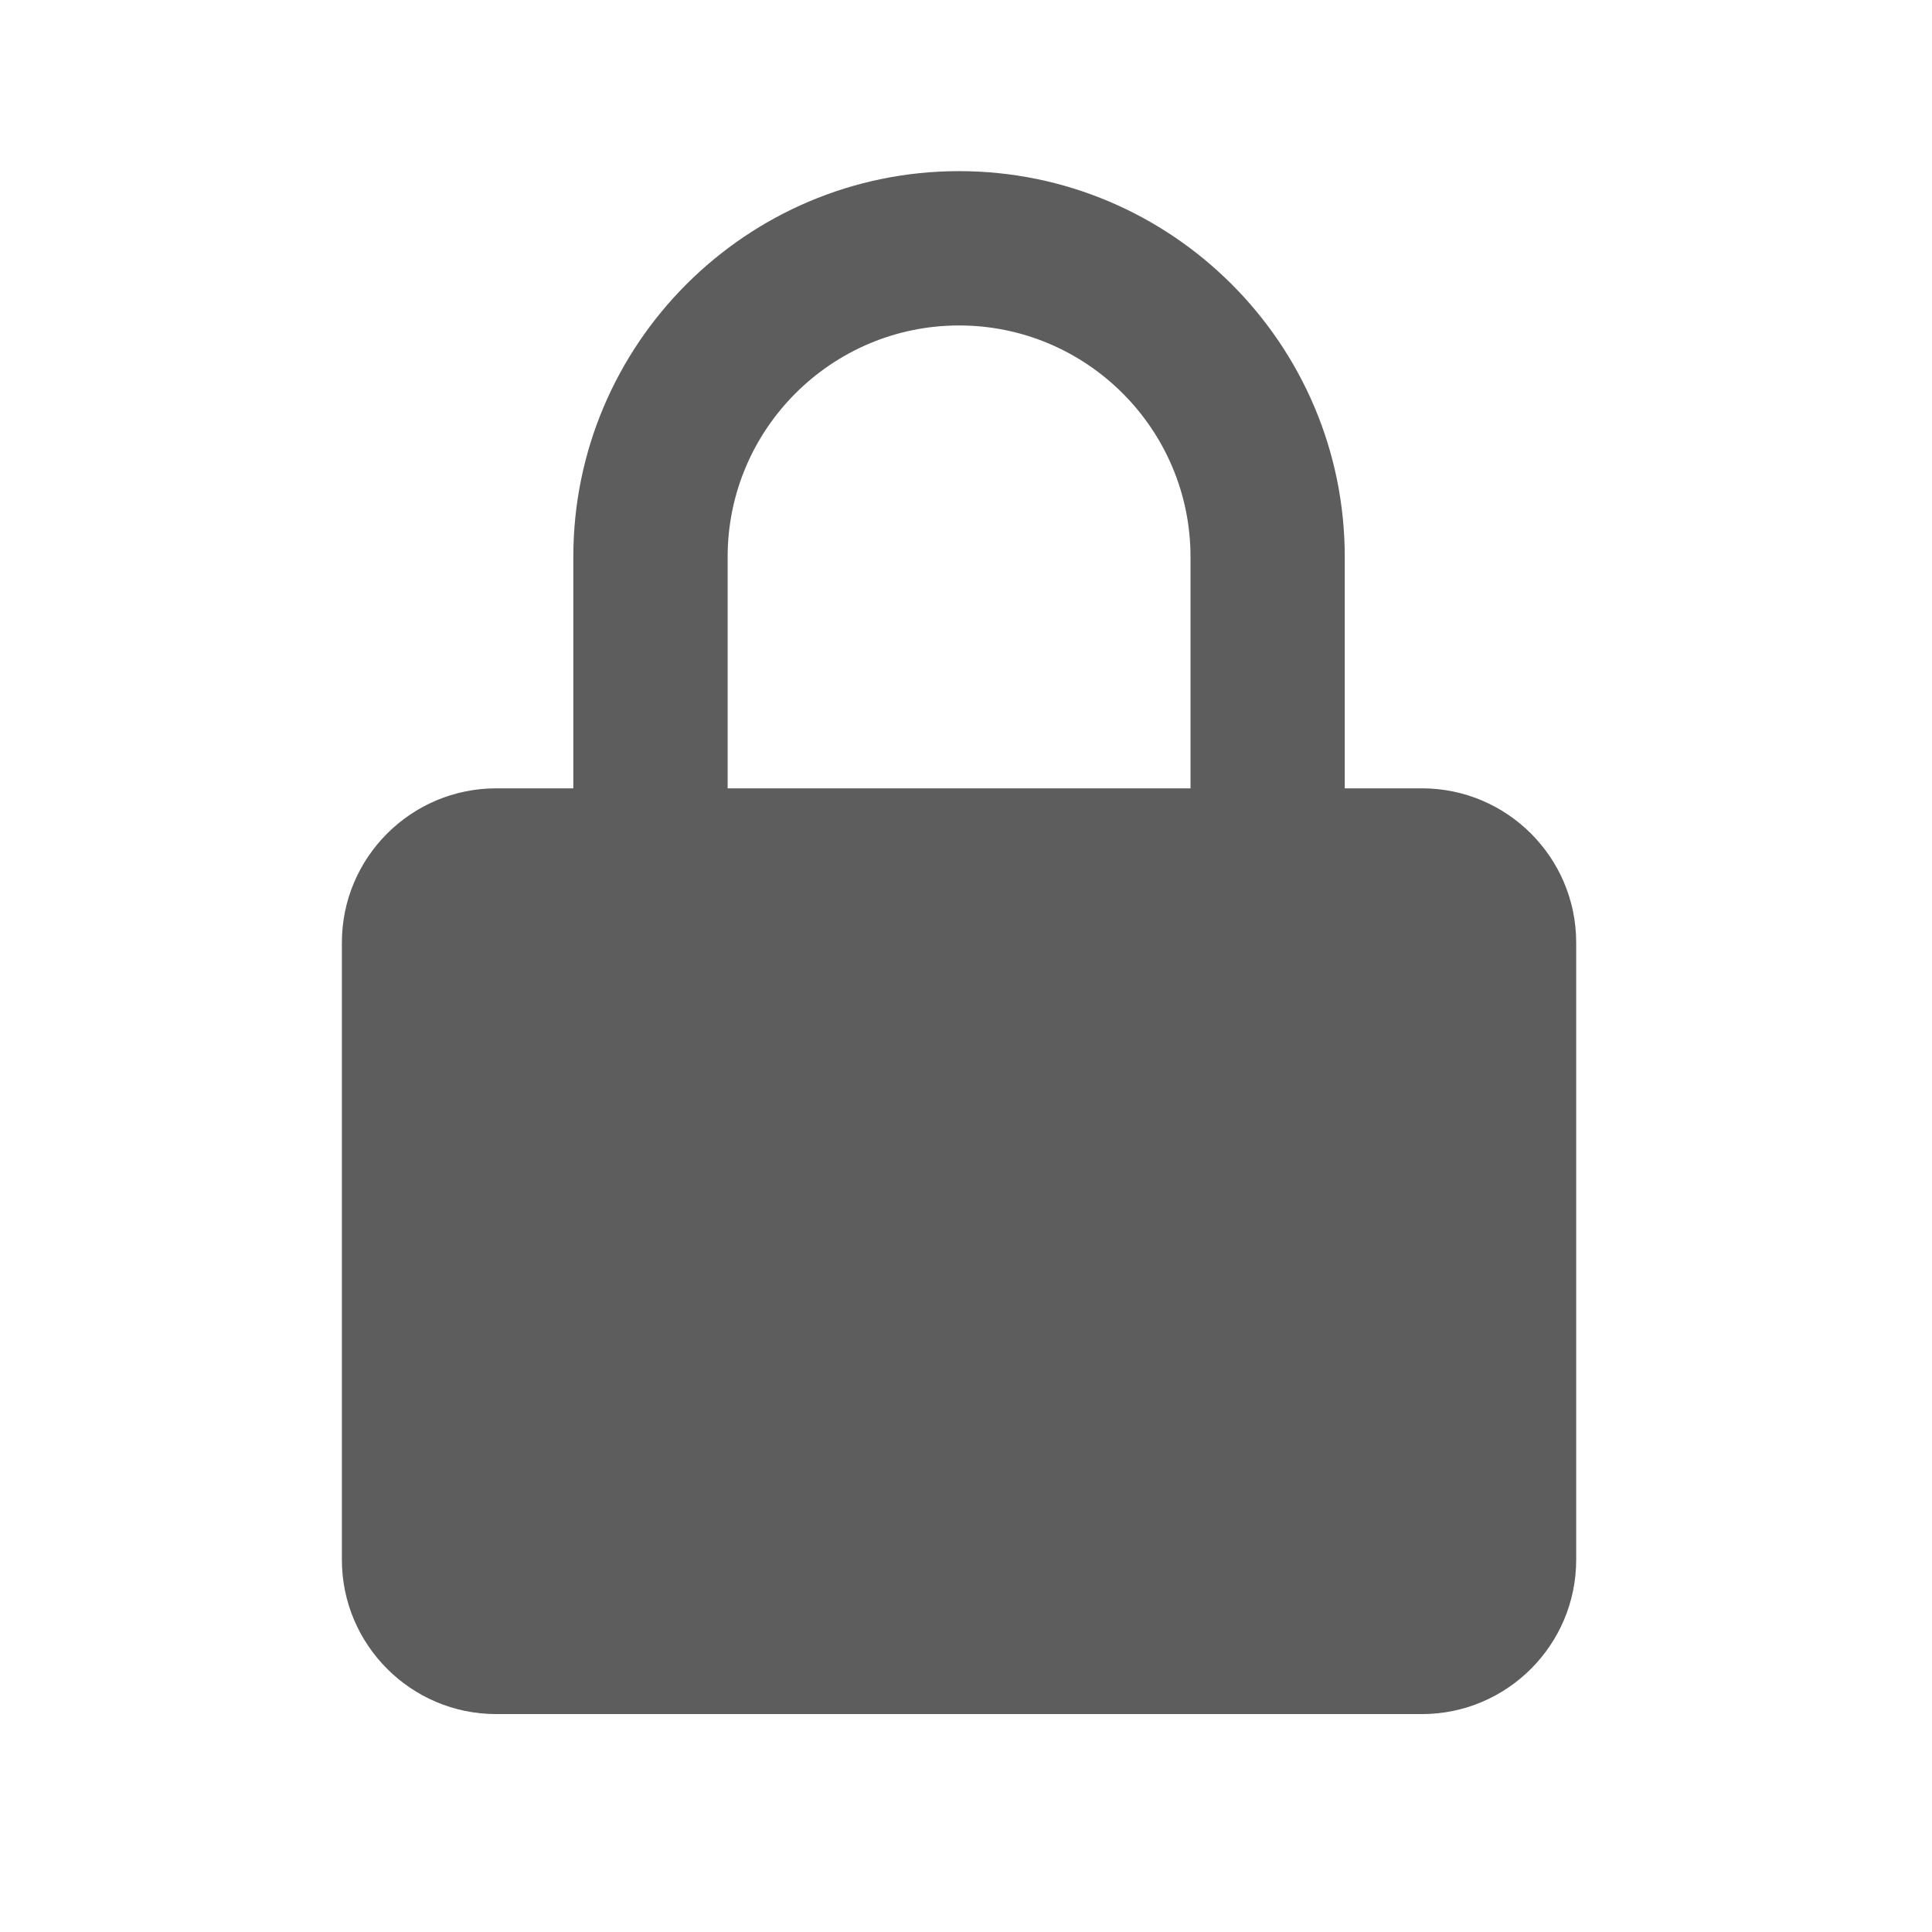 <svg width="24" height="24" viewBox="0 0 24 24" fill="none" xmlns="http://www.w3.org/2000/svg">
<path d="M19.58 11.709C19.58 10.652 18.721 9.793 17.664 9.793H16.705V6.918C16.705 4.275 14.556 2.126 11.914 2.126C9.272 2.126 7.122 4.275 7.122 6.918V9.793H6.164C5.107 9.793 4.247 10.652 4.247 11.709V19.376C4.247 20.433 5.107 21.293 6.164 21.293H17.664C18.721 21.293 19.58 20.433 19.58 19.376V11.709ZM9.039 6.918C9.039 5.332 10.329 4.043 11.914 4.043C13.499 4.043 14.789 5.332 14.789 6.918V9.793H9.039V6.918Z" fill="#5D5D5D"/>
</svg>
